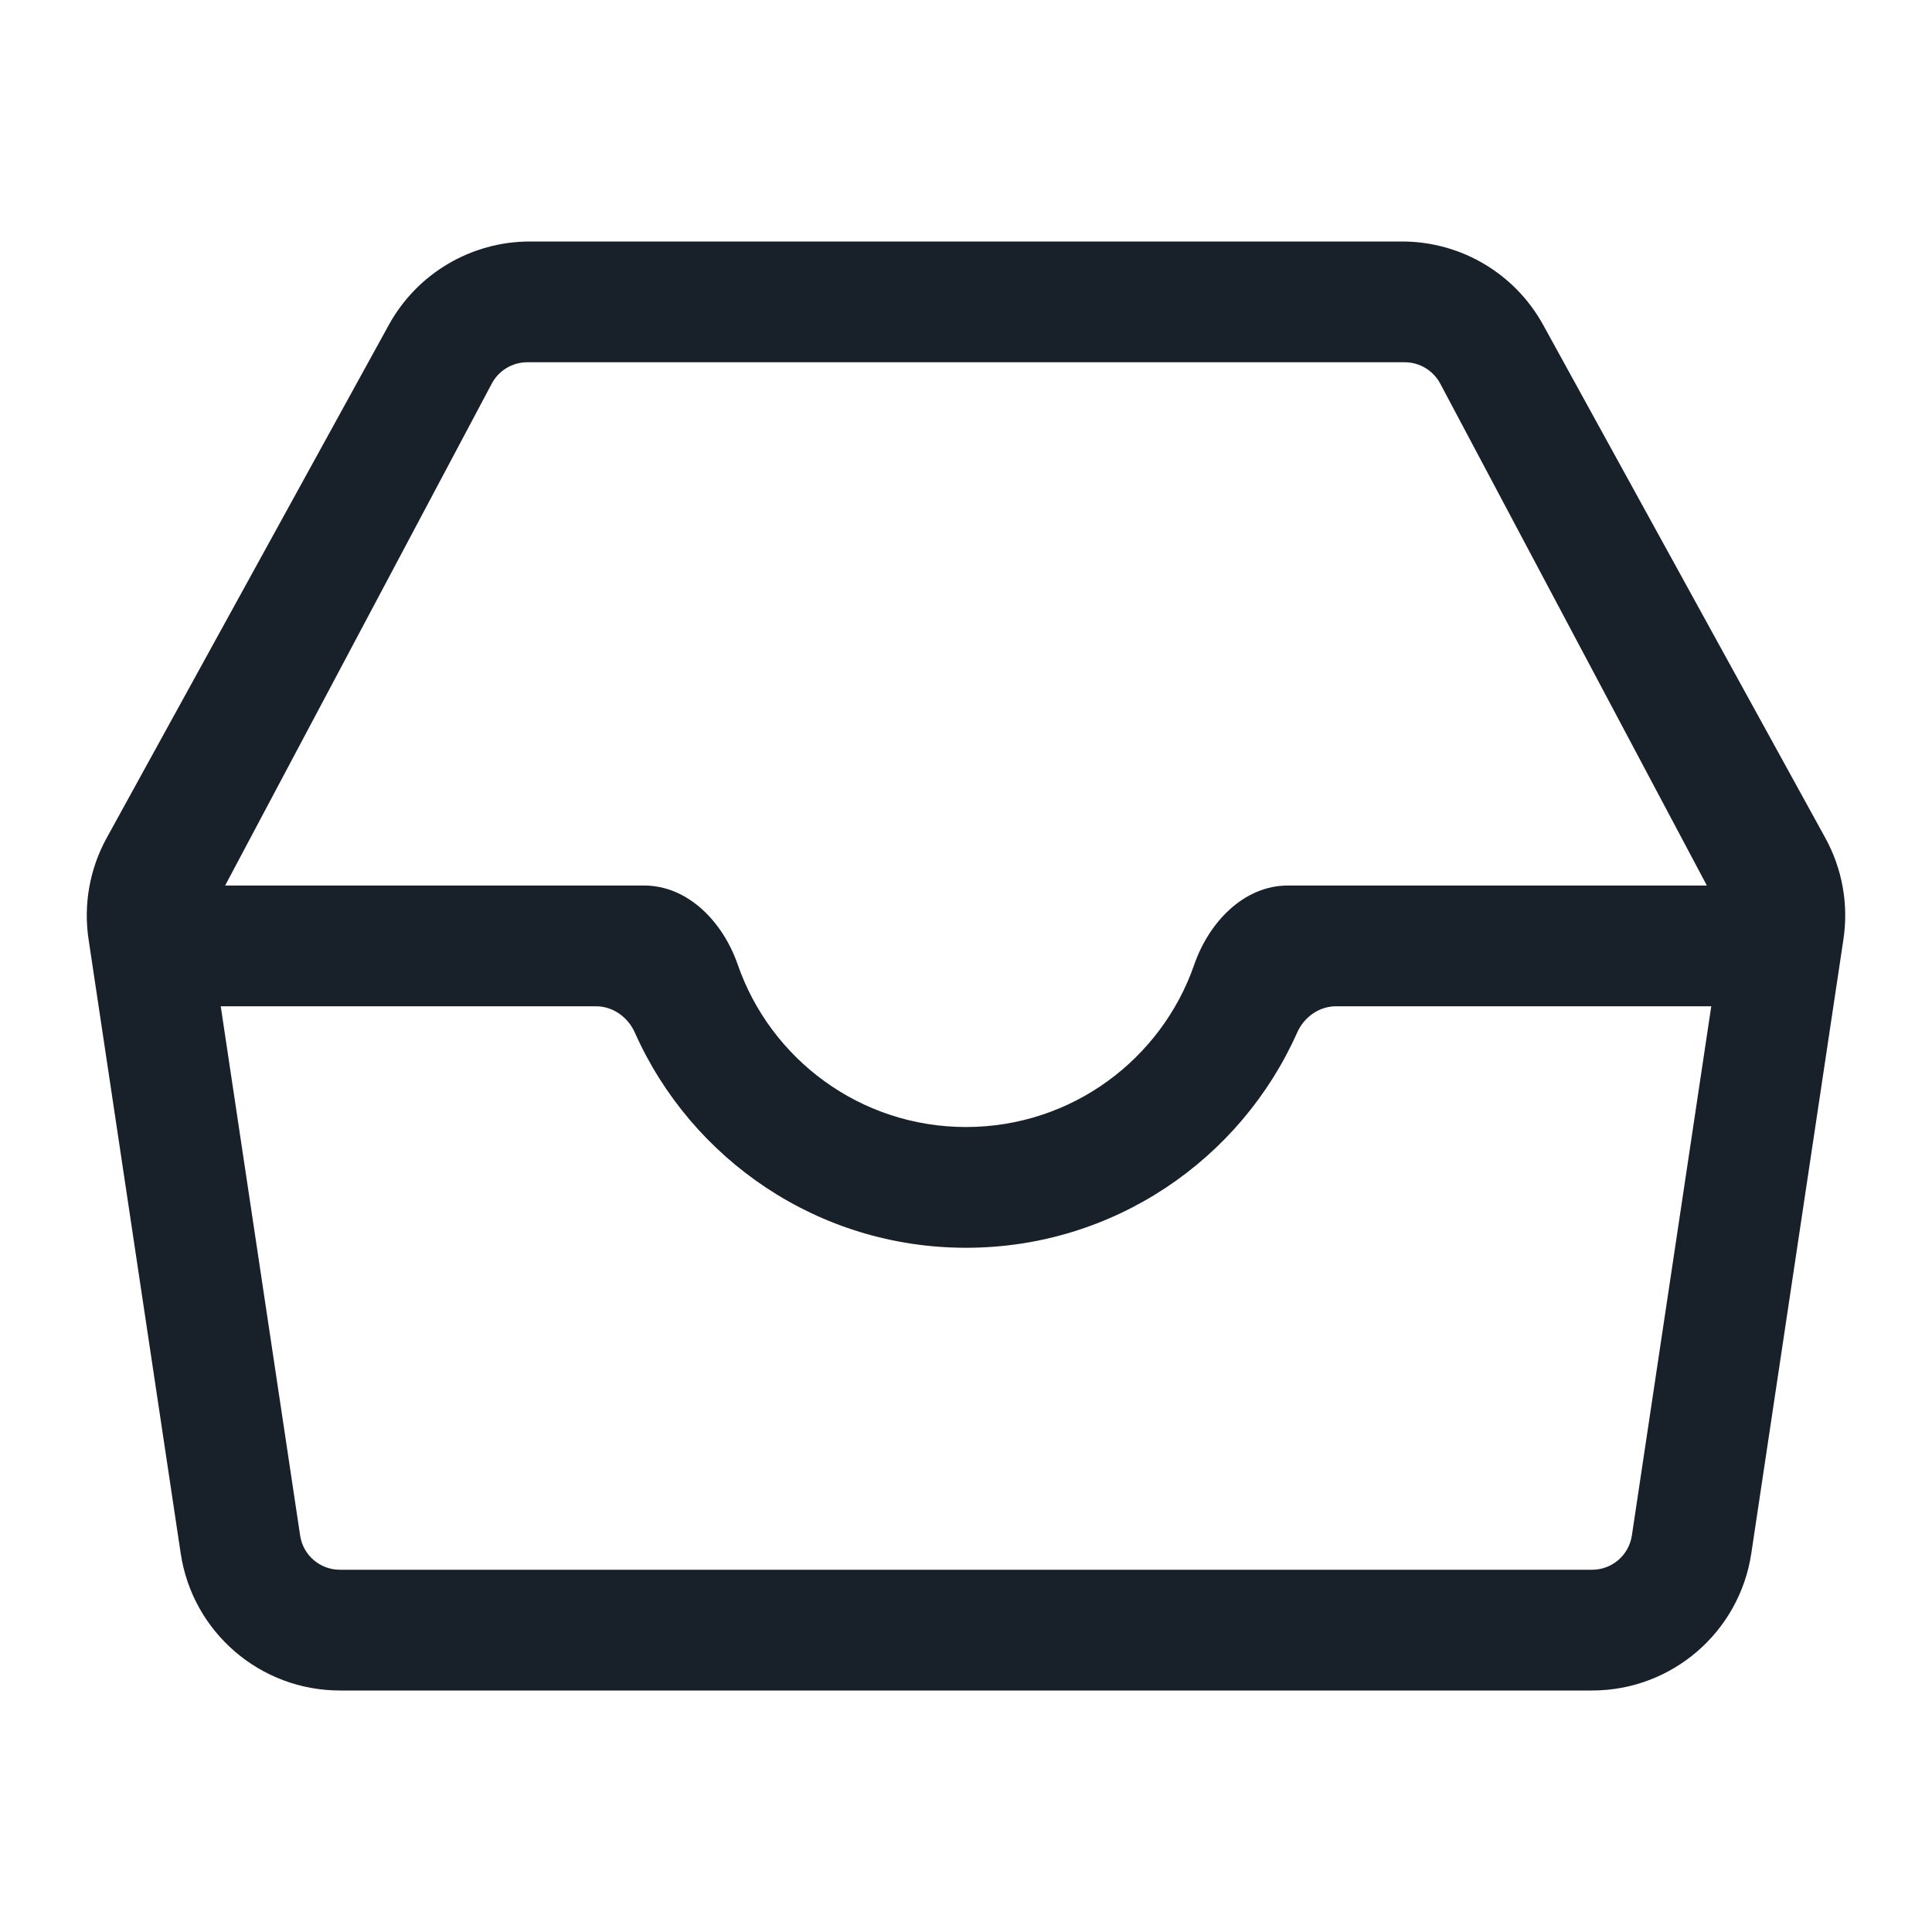 <svg width="32" height="32" viewBox="0 0 32 32" fill="none" xmlns="http://www.w3.org/2000/svg">
<path fill-rule="evenodd" clip-rule="evenodd" d="M23.223 4C24.196 4 25.091 4.529 25.56 5.382L30.232 13.877C30.514 14.389 30.62 14.98 30.533 15.558L29.007 25.729C28.811 27.034 27.69 28 26.37 28H5.63C4.31 28 3.188 27.034 2.993 25.729L1.467 15.558C1.38 14.98 1.486 14.389 1.768 13.877L6.44 5.382C6.909 4.529 7.804 4 8.777 4H23.223ZM3.729 14.667H10.667C11.403 14.667 11.978 15.28 12.219 15.976C12.761 17.542 14.249 18.667 16 18.667C17.751 18.667 19.239 17.542 19.781 15.976C20.022 15.28 20.597 14.667 21.333 14.667H28.271L23.855 6.354C23.739 6.136 23.512 6 23.266 6H8.734C8.487 6 8.261 6.136 8.145 6.354L3.729 14.667ZM16 20.667C18.446 20.667 20.55 19.203 21.484 17.105C21.599 16.846 21.848 16.667 22.13 16.667H28.344L27.029 25.432C26.98 25.759 26.7 26 26.37 26H5.63C5.3 26 5.019 25.759 4.971 25.432L3.656 16.667H9.87C10.152 16.667 10.401 16.846 10.516 17.105C11.45 19.203 13.554 20.667 16 20.667Z" fill="#18202A"/>
</svg>
